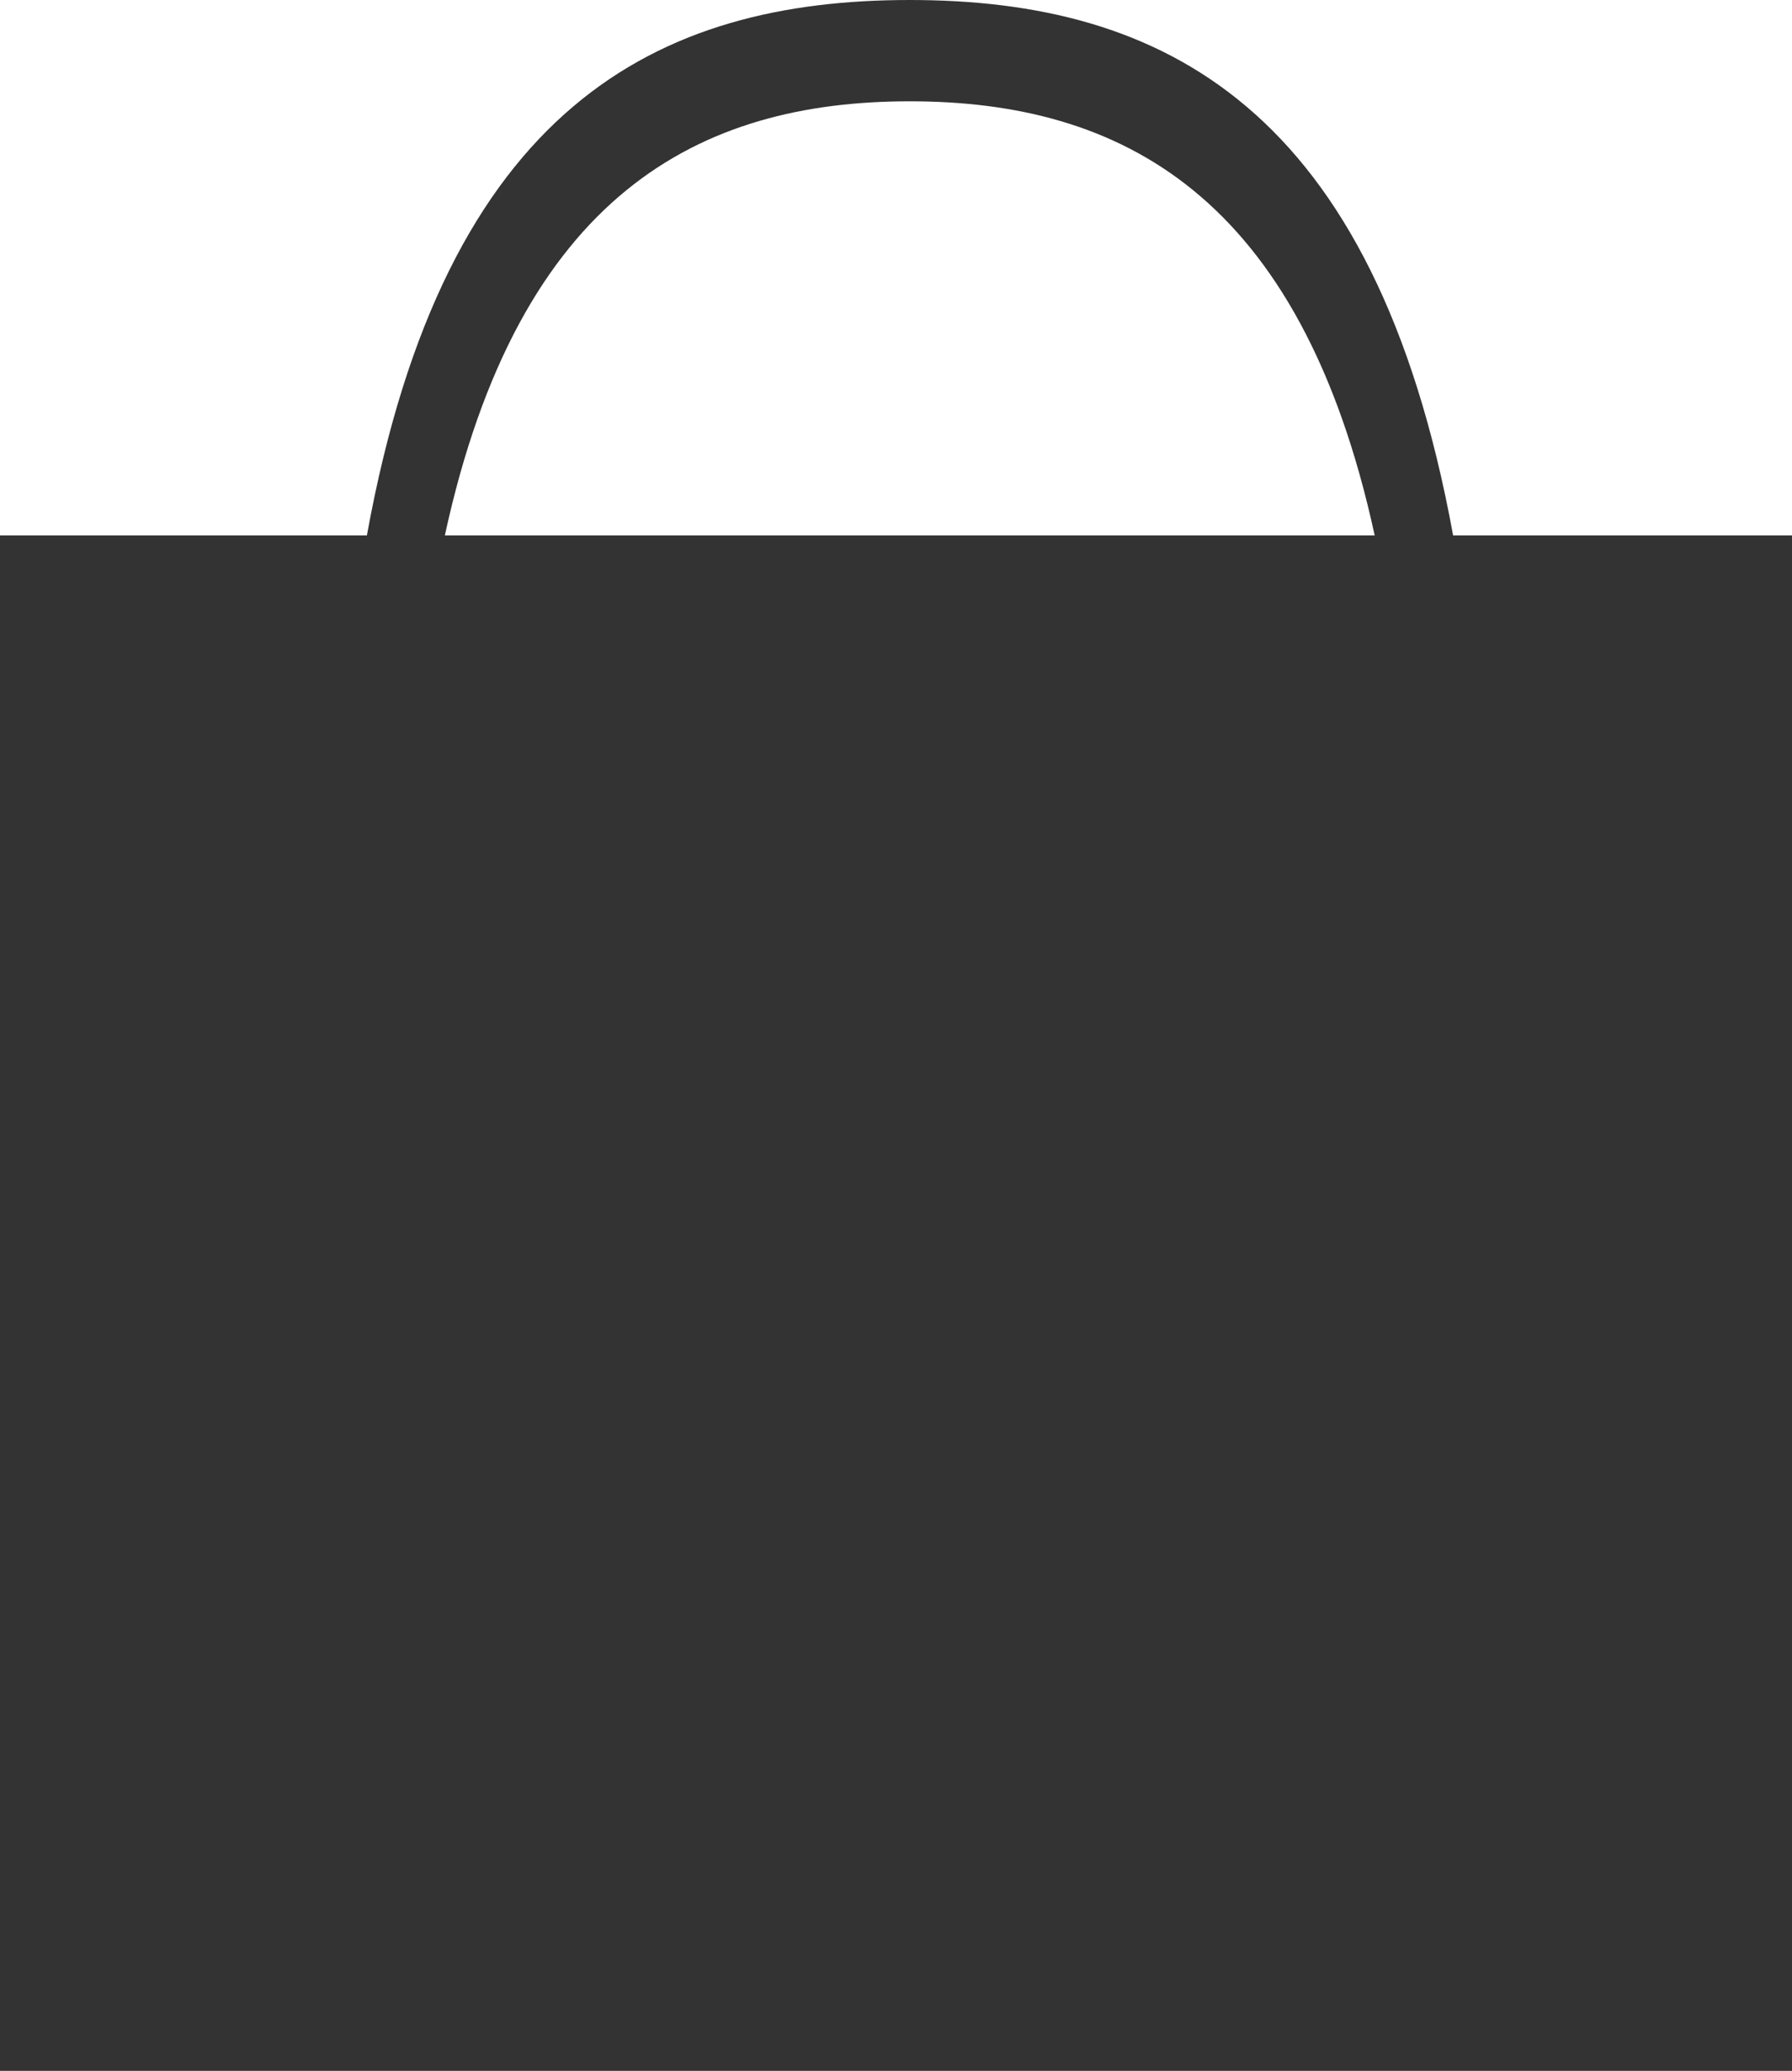<?xml version="1.0" encoding="utf-8"?>
<!-- Generator: Adobe Illustrator 18.0.0, SVG Export Plug-In . SVG Version: 6.00 Build 0)  -->
<!DOCTYPE svg PUBLIC "-//W3C//DTD SVG 1.1//EN" "http://www.w3.org/Graphics/SVG/1.1/DTD/svg11.dtd">
<svg version="1.1" id="Layer_1" xmlns="http://www.w3.org/2000/svg" xmlns:xlink="http://www.w3.org/1999/xlink" x="0px" y="0px"
	 viewBox="393.8 196.9 383.9 443.6" enable-background="new 393.8 196.9 383.9 443.6" xml:space="preserve">
<path fill="#333333" d="M730.1,311.6L730.1,311.6h-25c-16.8-92.1-62.5-114.7-116.4-114.7c-53.9,0-99.6,22.6-116.3,114.7h-34.9h-43.7
	v328.9h383.9V311.6H730.1z M489.1,311.6c15.9-73.2,54.6-93,99.6-93s83.7,19.8,99.6,93H489.1z"/>
</svg>
